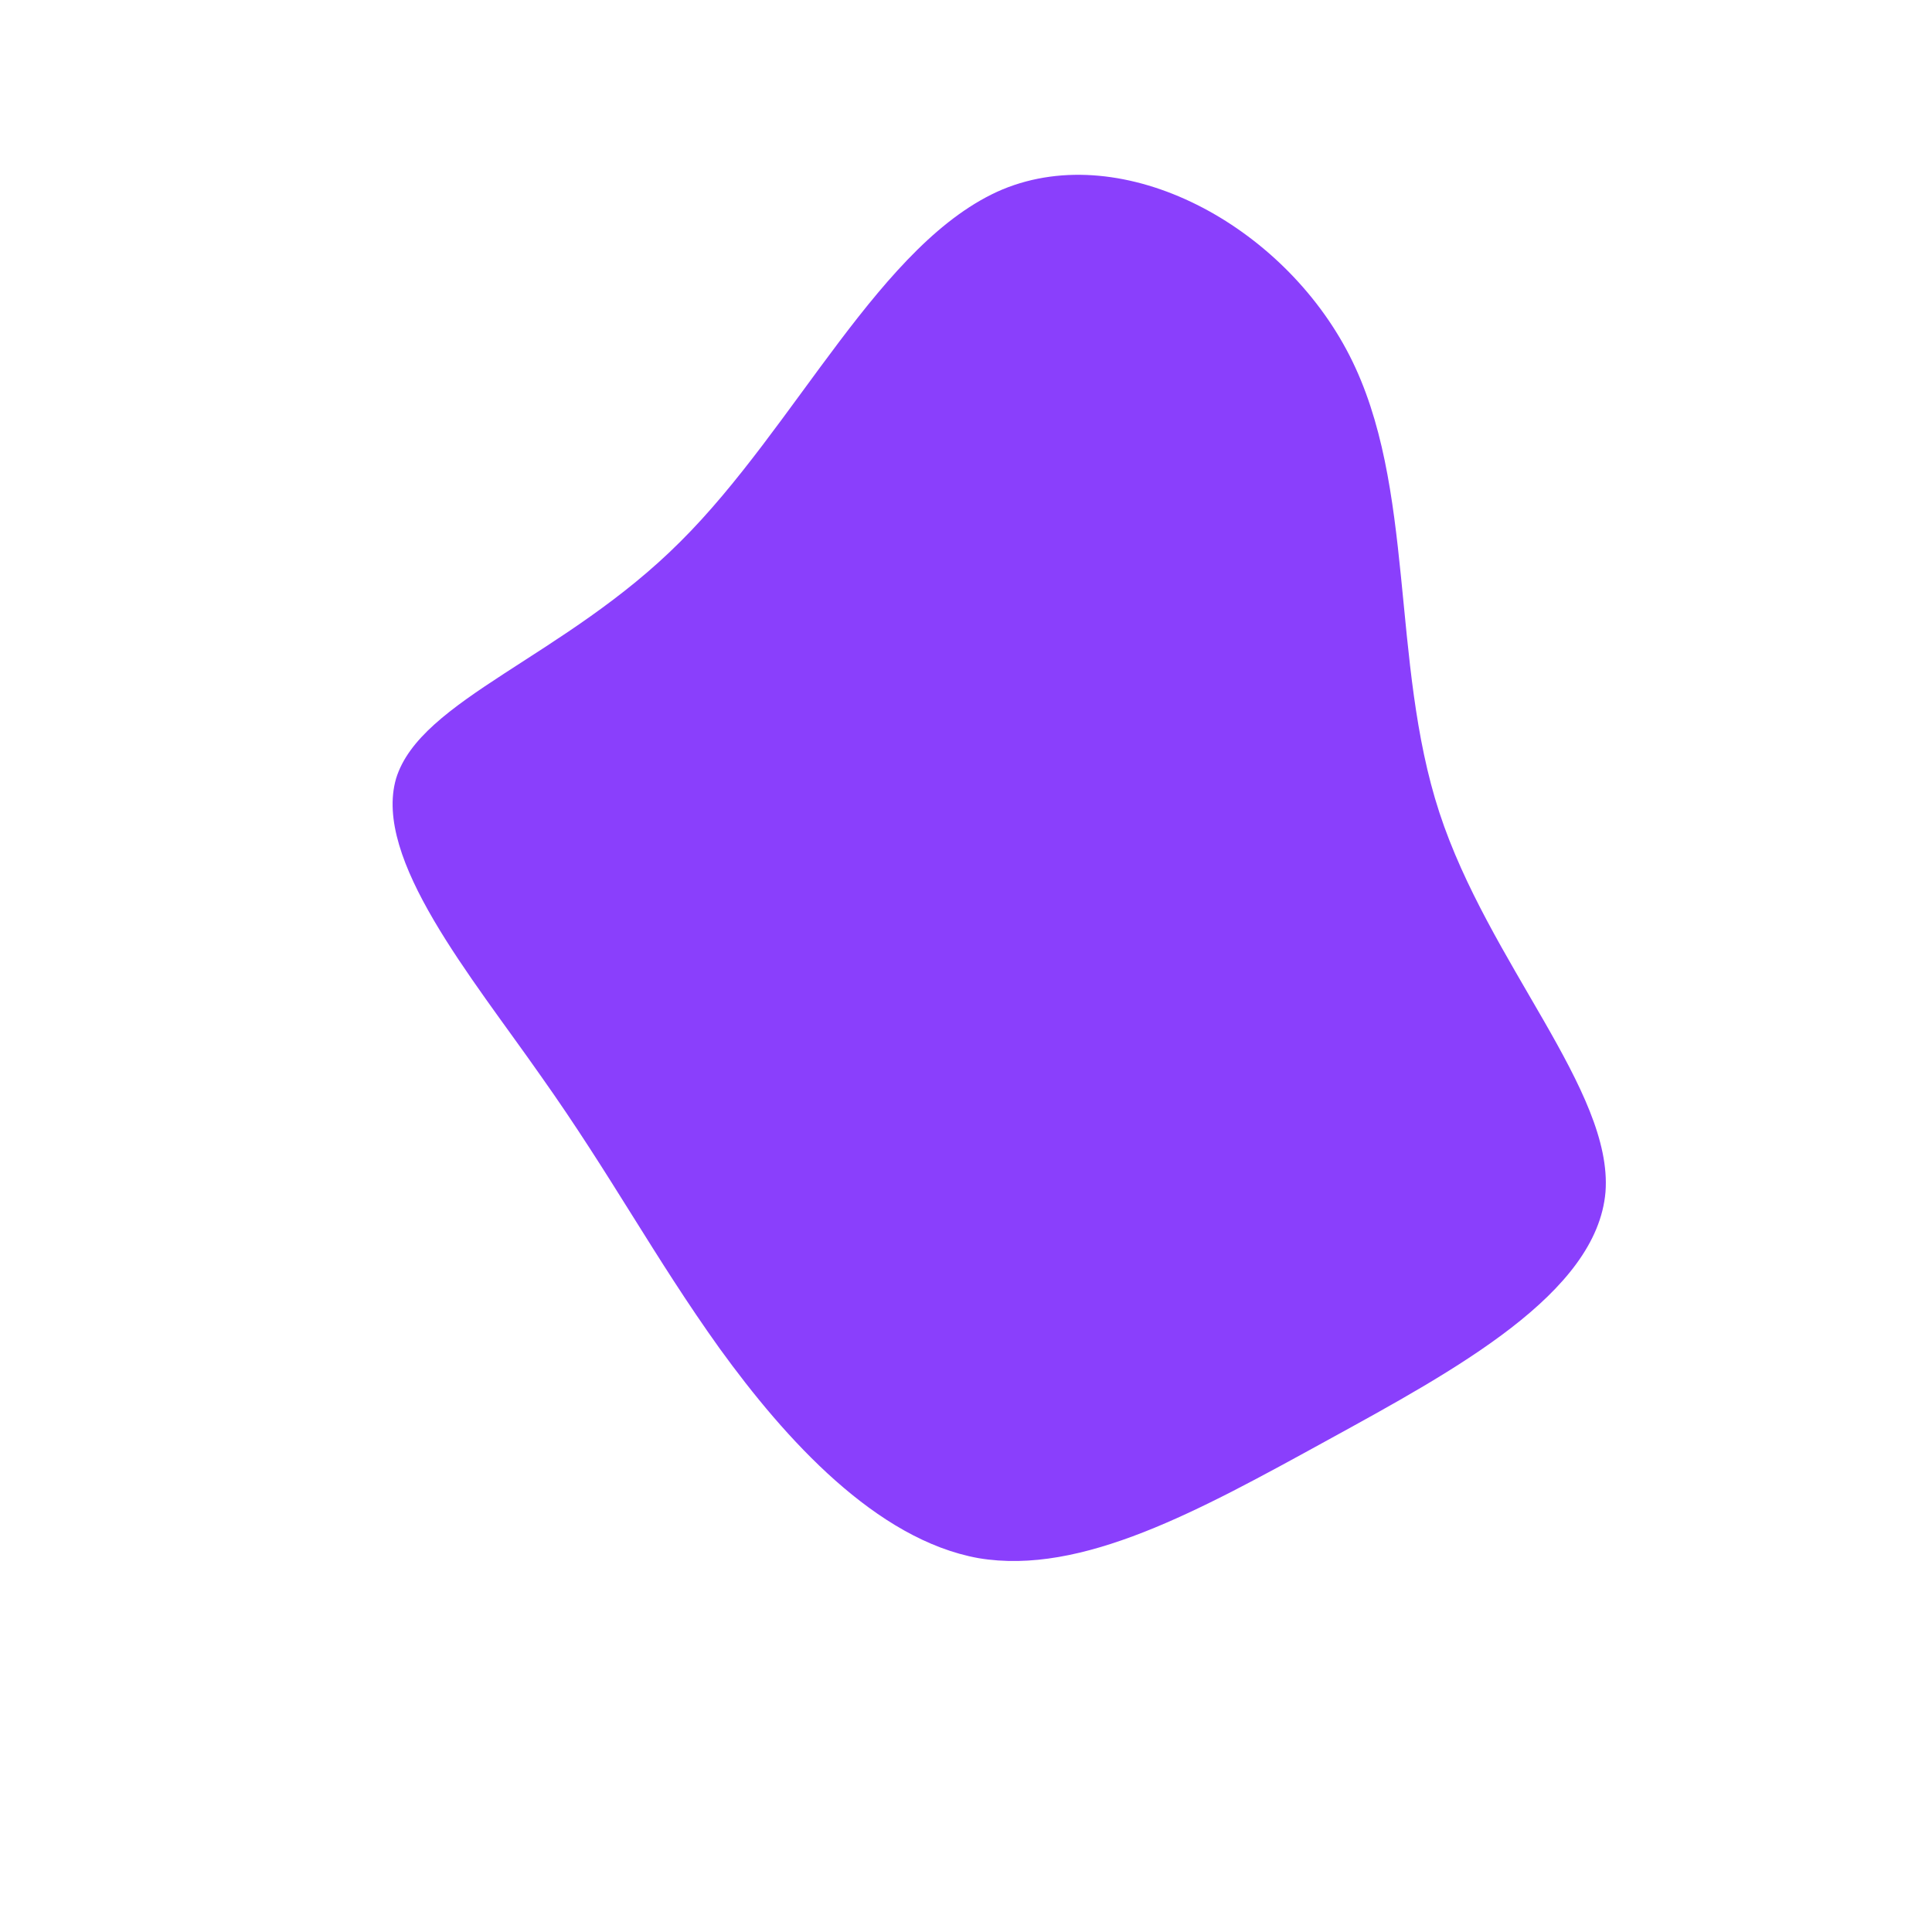 <?xml version="1.0" standalone="no"?>
<svg viewBox="0 0 200 200" xmlns="http://www.w3.org/2000/svg">
  <path fill="#8A3FFC" d="M39.7,-63.2C46.6,-49.7,43.9,-31.5,49,-15.9C54.1,-0.3,67,12.9,66.2,23.4C65.3,33.9,50.7,41.8,37.4,49.1C24.1,56.4,12,63.1,1.3,61.3C-9.3,59.4,-18.7,49,-25.5,39.6C-32.3,30.1,-36.7,21.7,-44,11.4C-51.2,1.1,-61.4,-11.1,-59,-19.4C-56.5,-27.6,-41.5,-32,-29.6,-43.9C-17.6,-55.8,-8.8,-75.1,3.8,-80.4C16.4,-85.6,32.8,-76.7,39.7,-63.2Z" transform="translate(100 100)" />
</svg>
